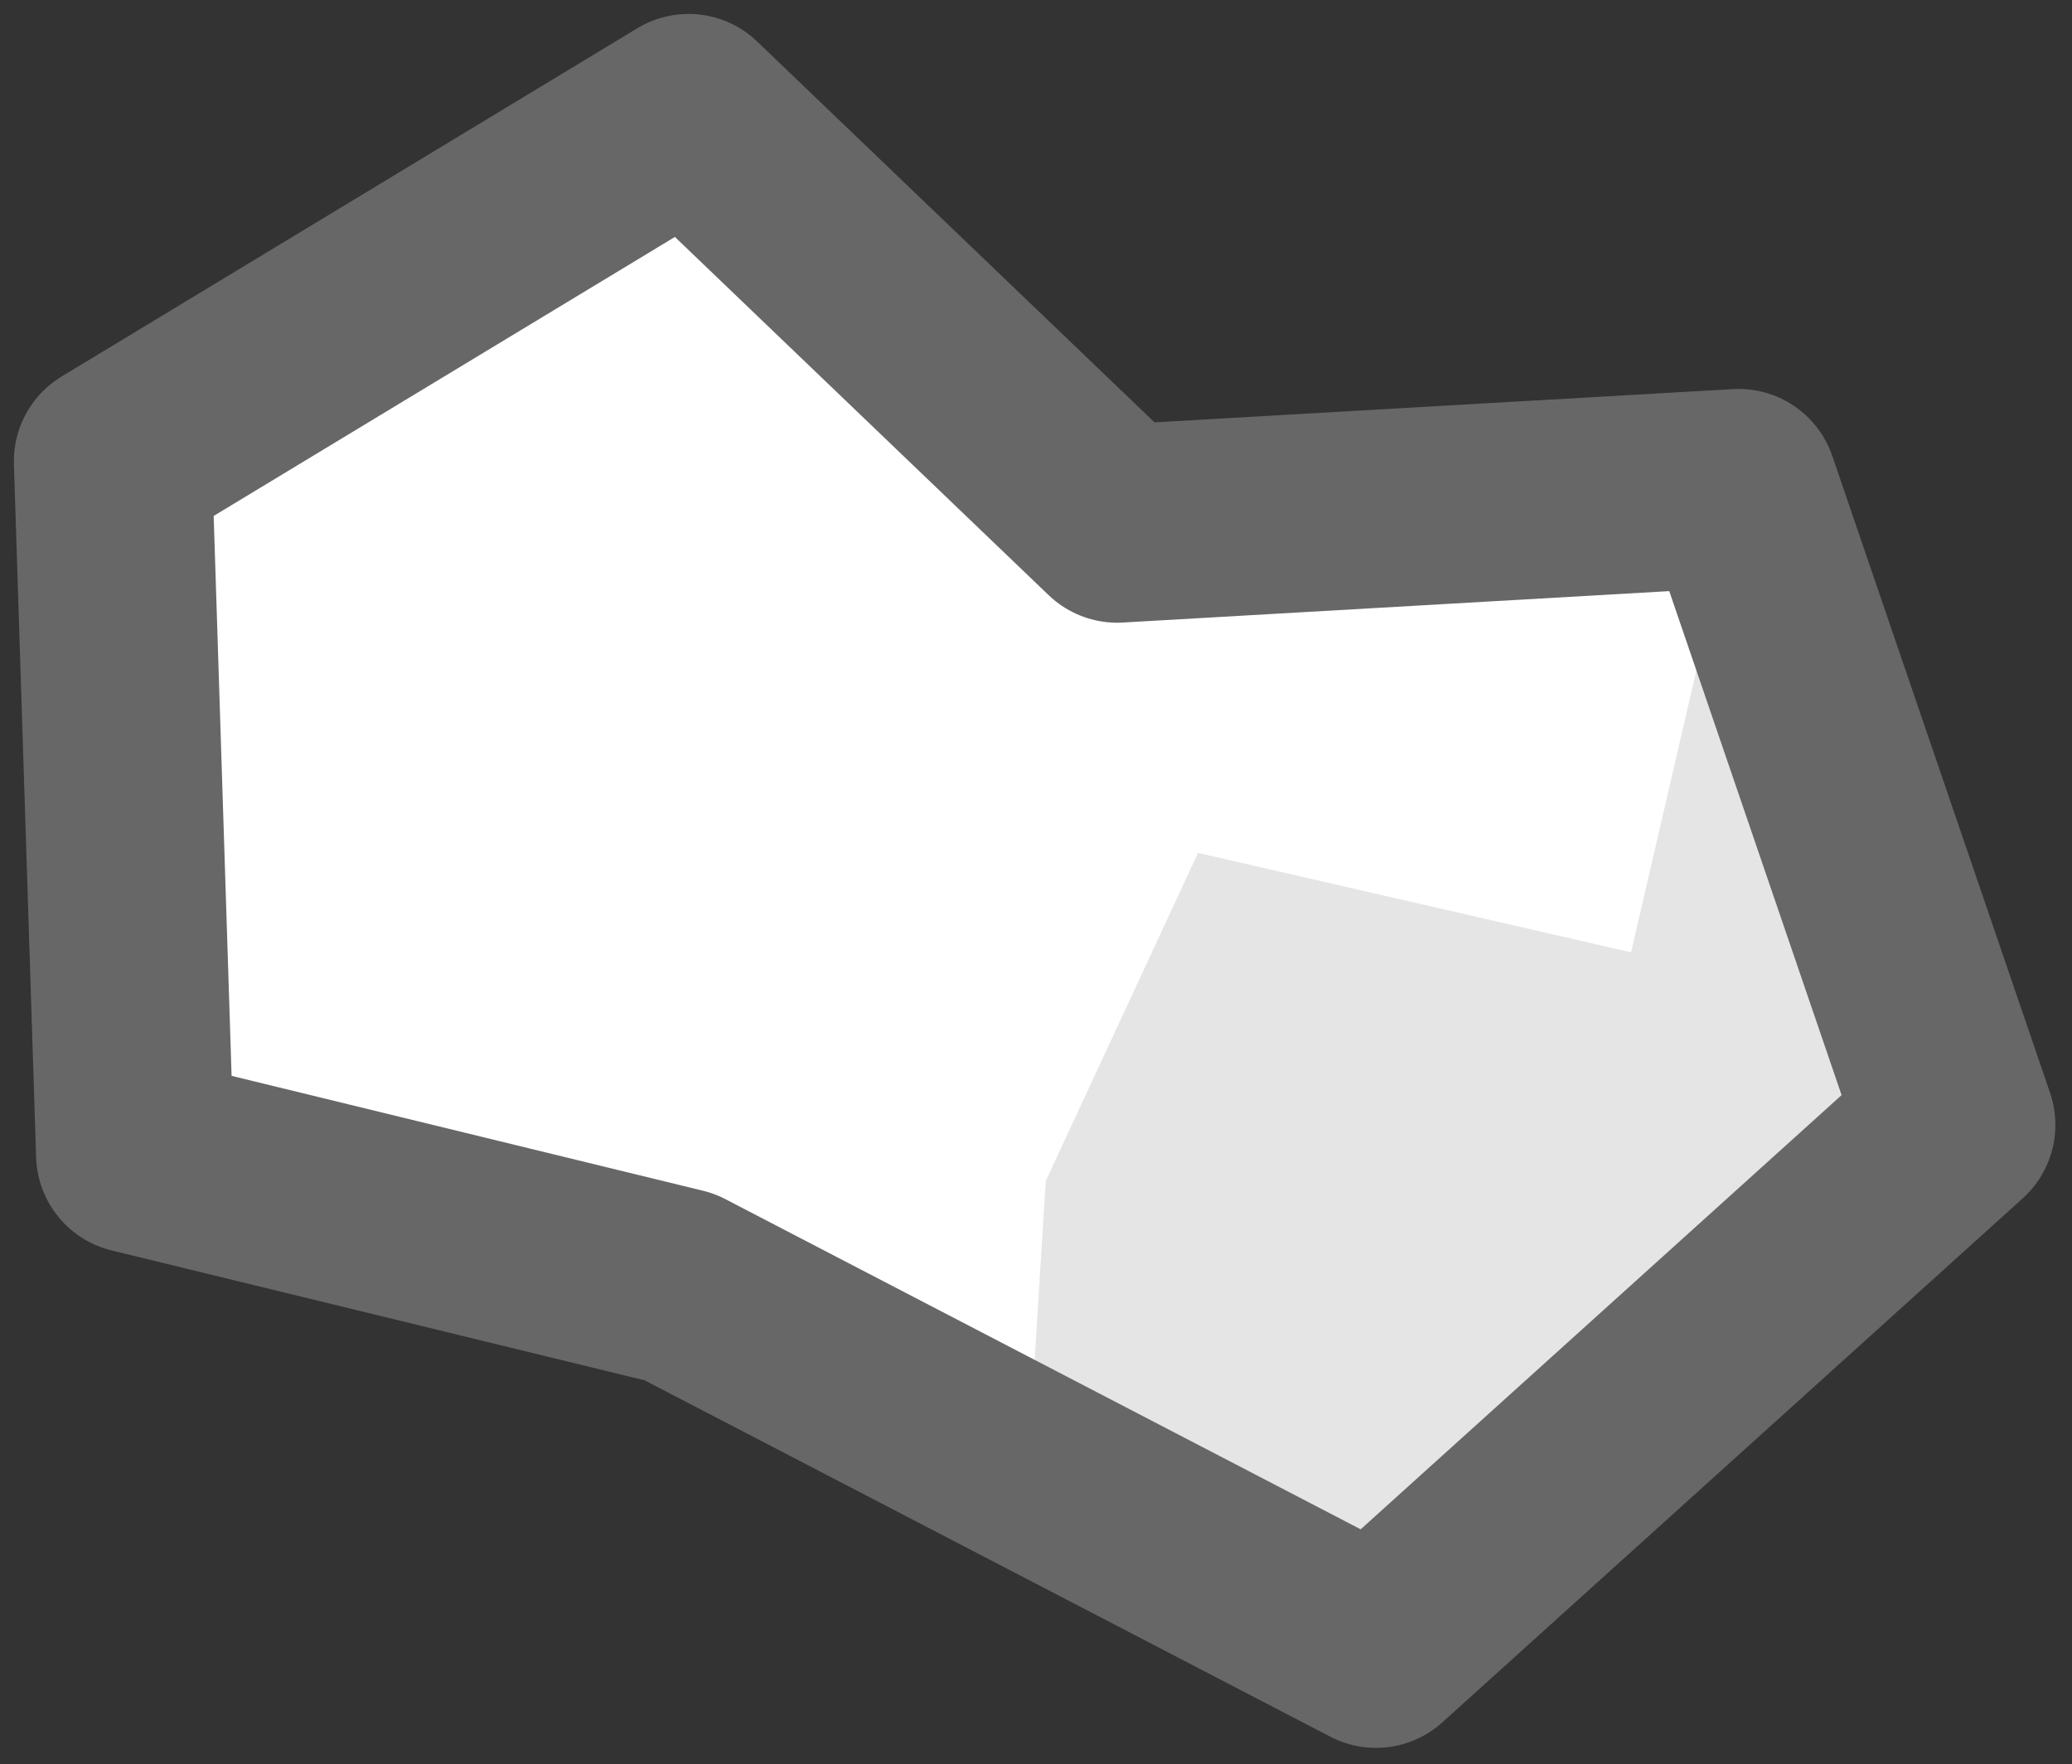 <?xml version="1.0" encoding="UTF-8" standalone="no"?>
<!-- Created with Inkscape (http://www.inkscape.org/) -->

<svg
   width="57.512"
   height="48.959"
   viewBox="0 0 15.217 12.954"
   version="1.1"
   id="svg901"
   inkscape:version="1.3.2 (1:1.3.2+202311252150+091e20ef0f)"
   sodipodi:docname="metallic_particle.svg"
   inkscape:export-xdpi="120.95238"
   inkscape:export-ydpi="120.95238"
   xmlns:inkscape="http://www.inkscape.org/namespaces/inkscape"
   xmlns:sodipodi="http://sodipodi.sourceforge.net/DTD/sodipodi-0.dtd"
   xmlns="http://www.w3.org/2000/svg"
   xmlns:svg="http://www.w3.org/2000/svg"
   xmlns:rdf="http://www.w3.org/1999/02/22-rdf-syntax-ns#"
   xmlns:cc="http://creativecommons.org/ns#"
   xmlns:dc="http://purl.org/dc/elements/1.1/">
  <rect x="0" y="0" width="15.217" height="12.954" fill="#333333" stroke="none"/>
  <sodipodi:namedview
     id="namedview903"
     pagecolor="#505050"
     bordercolor="#666666"
     borderopacity="1.0"
     inkscape:pageshadow="2"
     inkscape:pageopacity="0"
     inkscape:pagecheckerboard="true"
     inkscape:document-units="px"
     showgrid="false"
     inkscape:zoom="5.9437715"
     inkscape:cx="-10.935817"
     inkscape:cy="11.188182"
     inkscape:window-width="2560"
     inkscape:window-height="1368"
     inkscape:window-x="0"
     inkscape:window-y="0"
     inkscape:window-maximized="1"
     inkscape:current-layer="g858"
     width="175px"
     units="px"
     inkscape:showpageshadow="2"
     inkscape:deskcolor="#505050" />
  <defs
     id="defs898" />
  <g
     inkscape:label="Layer 1"
     inkscape:groupmode="layer"
     id="layer1"
     transform="translate(-4.635,-4.57)">
    <g
       id="g858"
       transform="matrix(0.367,0,0,0.367,3.8616504e-5,3.8616504e-5)">
      <path
         id="path352"
         style="display:inline;opacity:1;fill:#ffffff;fill-opacity:1;stroke:none;stroke-width:0;stroke-linejoin:round;stroke-dasharray:none;stroke-opacity:1"
         d="m 26.409,14.712 -11.521,6.968 0.444,13.866 10.898,2.655 13.935,7.241 L 51.779,34.958 47.421,22.215 34.985,22.93 Z" />
      <path
         id="path352-2"
         style="display:inline;fill:#e5e5e5;fill-opacity:1;stroke:none;stroke-width:0;stroke-linejoin:round;stroke-dasharray:none"
         d="m 36.603,29.517 v 0 l -3.047,6.564 -0.357,5.74 6.968,3.621 L 51.779,34.958 47.421,22.215 45.269,31.506 Z"
         sodipodi:nodetypes="ccccccccc" />
      <path
         id="path352-0"
         style="display:inline;fill:none;fill-opacity:0;stroke:#676767;stroke-width:3.962;stroke-linejoin:round;stroke-dasharray:none;stroke-opacity:1"
         d="m 26.409,14.712 -11.521,6.968 0.444,13.866 10.898,2.655 13.935,7.241 L 51.779,34.958 47.421,22.215 34.985,22.93 Z" />
    </g>
  </g>
</svg>
